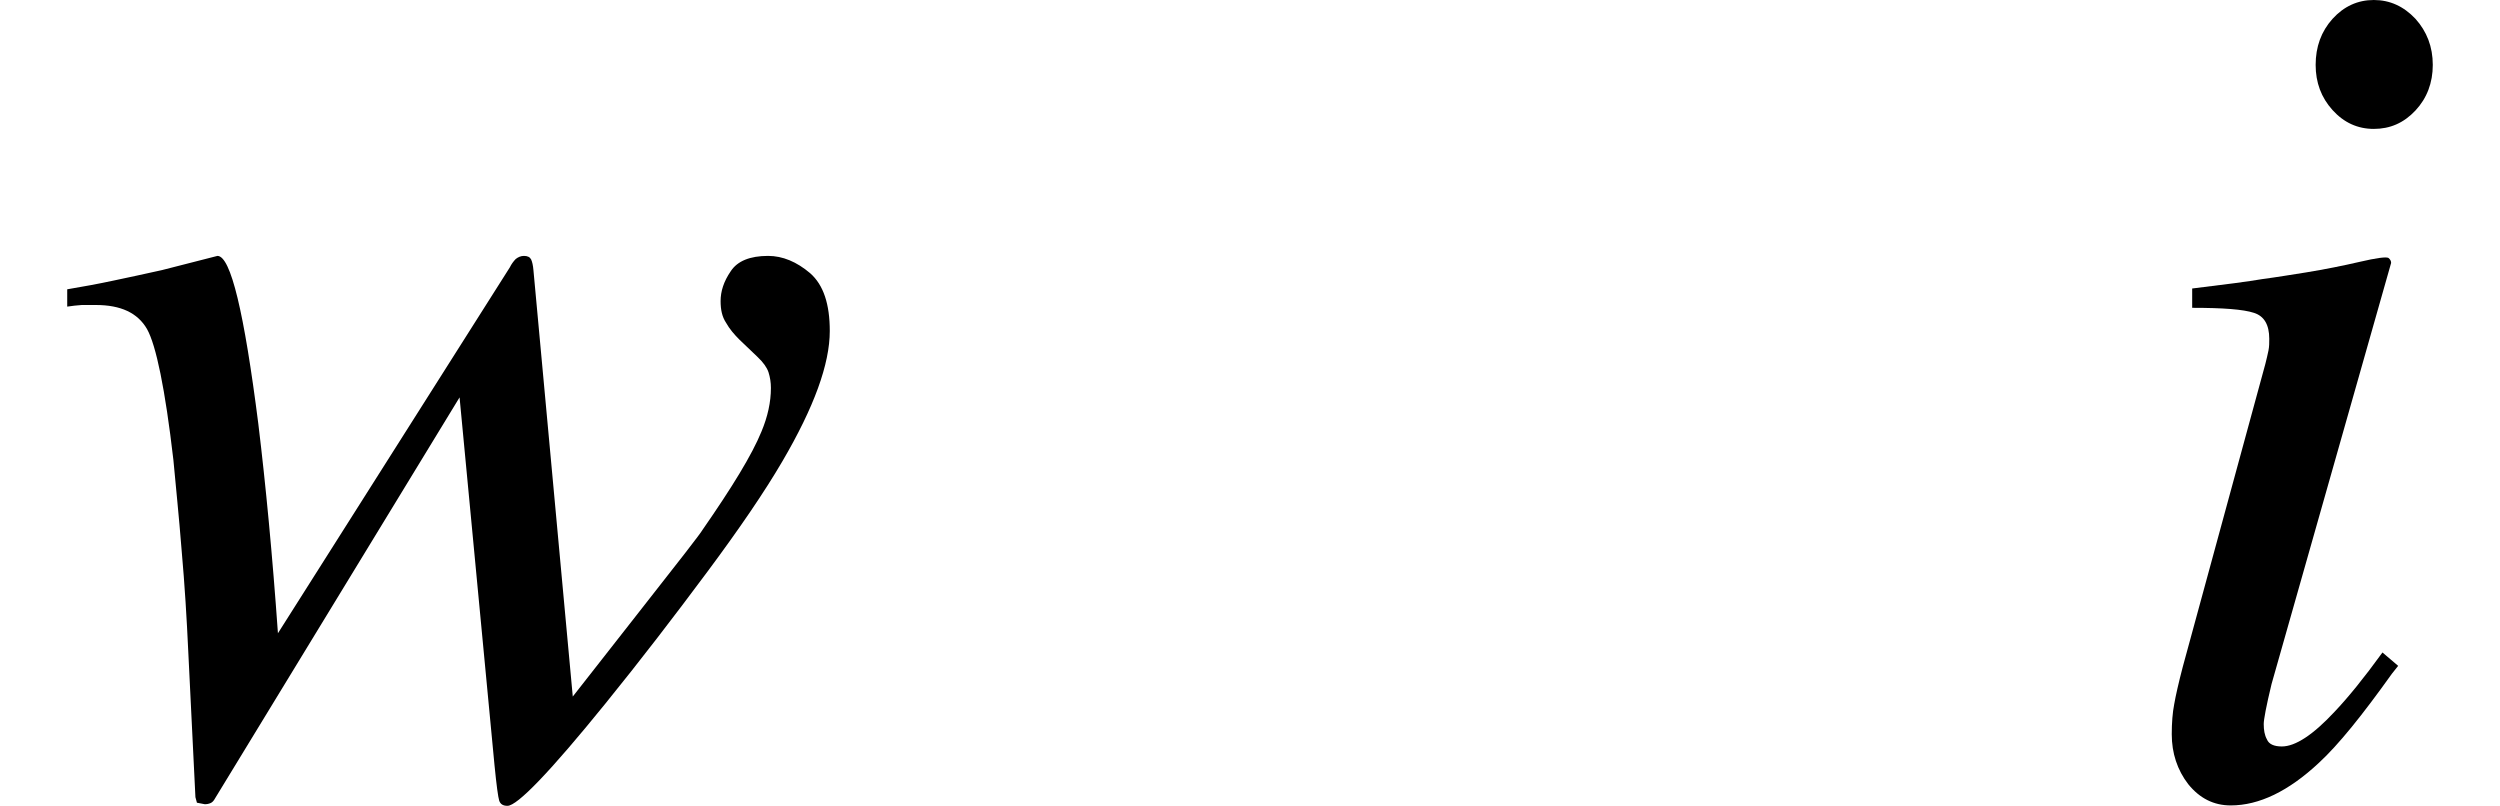 <svg xmlns="http://www.w3.org/2000/svg" xmlns:xlink="http://www.w3.org/1999/xlink" width="24.844pt" height="8.01pt" viewBox="0 0 24.844 8.01" version="1.1">
<defs>
<g>
<symbol overflow="visible" id="glyph0-0">
<path style="stroke:none;" d=""/>
</symbol>
<symbol overflow="visible" id="glyph0-1">
<path style="stroke:none;" d="M 7.301 -3.289 C 7.125 -2.988 6.875 -2.621 6.555 -2.191 C 6.227 -1.75 5.891 -1.312 5.543 -0.883 C 4.992 -0.203 4.668 0.133 4.57 0.133 C 4.527 0.133 4.5 0.117 4.488 0.082 C 4.477 0.047 4.461 -0.07 4.441 -0.273 L 4.094 -3.926 L 1.664 0.059 C 1.652 0.082 1.637 0.098 1.621 0.105 C 1.602 0.113 1.586 0.117 1.562 0.117 L 1.484 0.102 L 1.469 0.047 L 1.398 -1.398 C 1.383 -1.723 1.363 -2.059 1.332 -2.406 C 1.305 -2.75 1.273 -3.051 1.25 -3.305 C 1.168 -4.012 1.078 -4.445 0.988 -4.605 C 0.895 -4.766 0.727 -4.844 0.48 -4.844 C 0.434 -4.844 0.387 -4.844 0.34 -4.844 C 0.293 -4.84 0.242 -4.836 0.195 -4.828 L 0.195 -5 C 0.355 -5.027 0.508 -5.055 0.652 -5.086 C 0.801 -5.117 0.961 -5.152 1.137 -5.191 L 1.688 -5.332 C 1.82 -5.332 1.953 -4.773 2.094 -3.664 C 2.168 -3.055 2.234 -2.359 2.289 -1.582 L 4.594 -5.219 C 4.609 -5.25 4.629 -5.277 4.652 -5.301 C 4.676 -5.32 4.703 -5.332 4.734 -5.332 C 4.77 -5.332 4.793 -5.32 4.805 -5.297 C 4.816 -5.273 4.824 -5.238 4.828 -5.191 L 5.219 -0.953 C 5.246 -0.988 5.465 -1.266 5.871 -1.785 C 6.277 -2.301 6.492 -2.578 6.508 -2.609 C 6.801 -3.031 7 -3.355 7.094 -3.586 C 7.156 -3.734 7.188 -3.879 7.188 -4.02 C 7.188 -4.074 7.18 -4.125 7.164 -4.176 C 7.148 -4.223 7.113 -4.273 7.055 -4.328 L 6.875 -4.5 C 6.824 -4.551 6.777 -4.605 6.742 -4.668 C 6.703 -4.727 6.688 -4.797 6.688 -4.883 C 6.688 -4.98 6.719 -5.078 6.789 -5.18 C 6.855 -5.281 6.98 -5.332 7.16 -5.332 C 7.305 -5.332 7.445 -5.273 7.578 -5.16 C 7.711 -5.043 7.773 -4.852 7.773 -4.586 C 7.773 -4.258 7.617 -3.828 7.301 -3.289 Z "/>
</symbol>
<symbol overflow="visible" id="glyph0-2">
<path style="stroke:none;" d="M 2.168 -6.781 C 2.055 -6.906 2 -7.055 2 -7.23 C 2 -7.41 2.055 -7.562 2.168 -7.688 C 2.281 -7.812 2.418 -7.875 2.578 -7.875 C 2.738 -7.875 2.875 -7.812 2.992 -7.688 C 3.105 -7.562 3.164 -7.41 3.164 -7.23 C 3.164 -7.051 3.105 -6.898 2.992 -6.777 C 2.875 -6.652 2.738 -6.594 2.578 -6.594 C 2.418 -6.594 2.281 -6.656 2.168 -6.781 Z M 2.75 -5.262 L 1.562 -1.078 C 1.508 -0.855 1.484 -0.723 1.484 -0.68 C 1.484 -0.621 1.492 -0.57 1.516 -0.527 C 1.535 -0.48 1.586 -0.457 1.664 -0.457 C 1.797 -0.457 1.973 -0.57 2.191 -0.805 C 2.32 -0.941 2.477 -1.133 2.664 -1.391 L 2.82 -1.258 L 2.758 -1.18 C 2.465 -0.77 2.227 -0.473 2.031 -0.293 C 1.73 -0.012 1.438 0.129 1.156 0.129 C 0.988 0.129 0.848 0.059 0.734 -0.082 C 0.625 -0.223 0.57 -0.391 0.57 -0.578 C 0.57 -0.691 0.578 -0.793 0.594 -0.875 C 0.609 -0.961 0.637 -1.086 0.68 -1.25 L 1.5 -4.258 C 1.512 -4.305 1.523 -4.352 1.531 -4.391 C 1.539 -4.43 1.539 -4.469 1.539 -4.508 C 1.539 -4.648 1.488 -4.734 1.387 -4.766 C 1.281 -4.801 1.078 -4.816 0.773 -4.816 L 0.773 -5.008 C 1.098 -5.047 1.332 -5.078 1.473 -5.102 C 1.617 -5.121 1.758 -5.145 1.906 -5.168 C 2.094 -5.199 2.27 -5.234 2.438 -5.273 C 2.605 -5.312 2.699 -5.324 2.723 -5.312 C 2.742 -5.297 2.75 -5.281 2.75 -5.262 Z "/>
</symbol>
</g>
</defs>
<g id="surface1001">
<g style="fill:rgb(0%,0%,0%);fill-opacity:1;">
  <use xlink:href="#glyph0-1" x="0.473" y="7.875"/>
</g>
<g style="fill:rgb(0%,0%,0%);fill-opacity:1;">
  <use xlink:href="#glyph0-2" x="21.012" y="7.875"/>
</g>
</g>
</svg>
